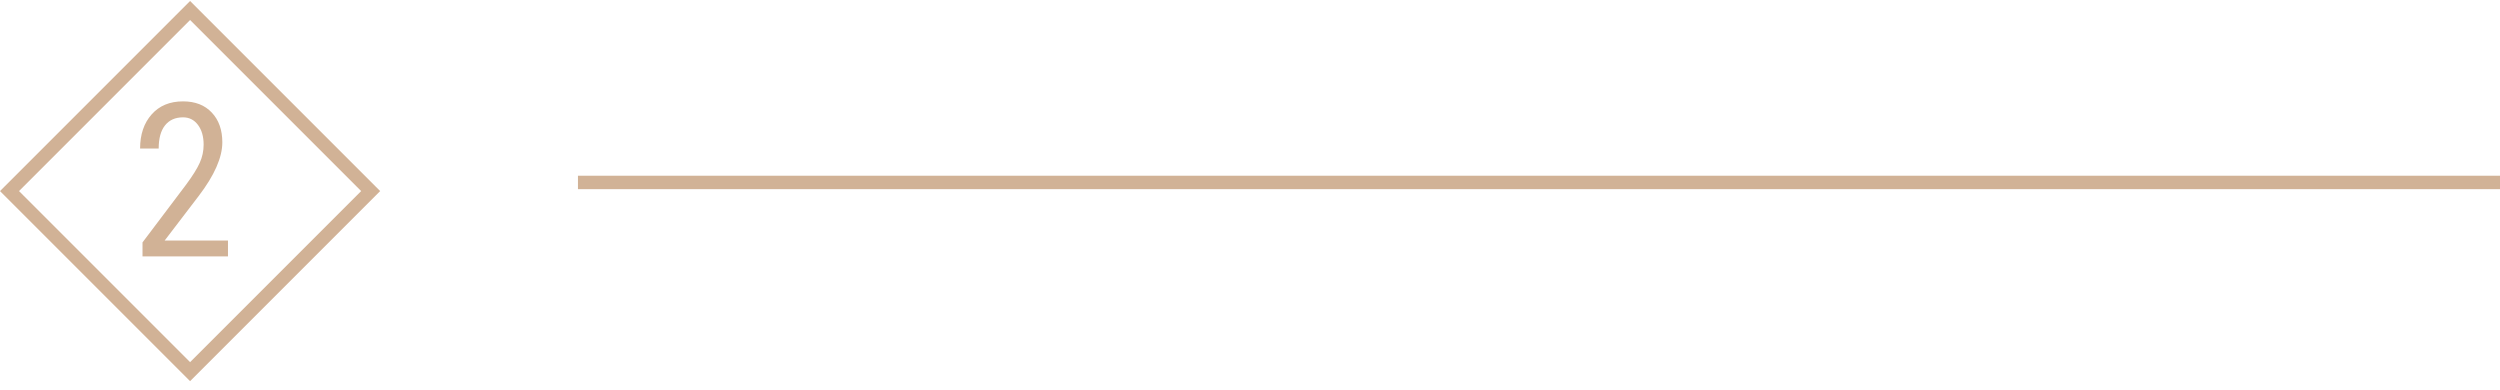 <svg width="186" height="29" viewBox="0 0 186 29" fill="none" xmlns="http://www.w3.org/2000/svg">
<line x1="43" y1="13.574" x2="186" y2="13.574" stroke="#D1B296"/>
<rect x="14.142" y="0.781" width="19" height="19" transform="rotate(45 14.142 0.781)" stroke="#D1B296"/>
<path d="M16.962 19.074H10.603V18.035L13.845 13.738C14.335 13.076 14.673 12.534 14.861 12.113C15.053 11.686 15.15 11.235 15.15 10.761C15.15 10.157 15.009 9.667 14.728 9.292C14.447 8.917 14.077 8.73 13.619 8.73C13.04 8.73 12.593 8.93 12.275 9.331C11.962 9.727 11.806 10.3 11.806 11.05H10.423C10.423 10.003 10.71 9.157 11.283 8.511C11.856 7.865 12.634 7.542 13.619 7.542C14.525 7.542 15.238 7.821 15.759 8.378C16.28 8.93 16.541 9.667 16.541 10.589C16.541 11.714 15.955 13.045 14.783 14.581L12.252 17.894H16.962V19.074Z" fill="#D1B296"/>
</svg>
